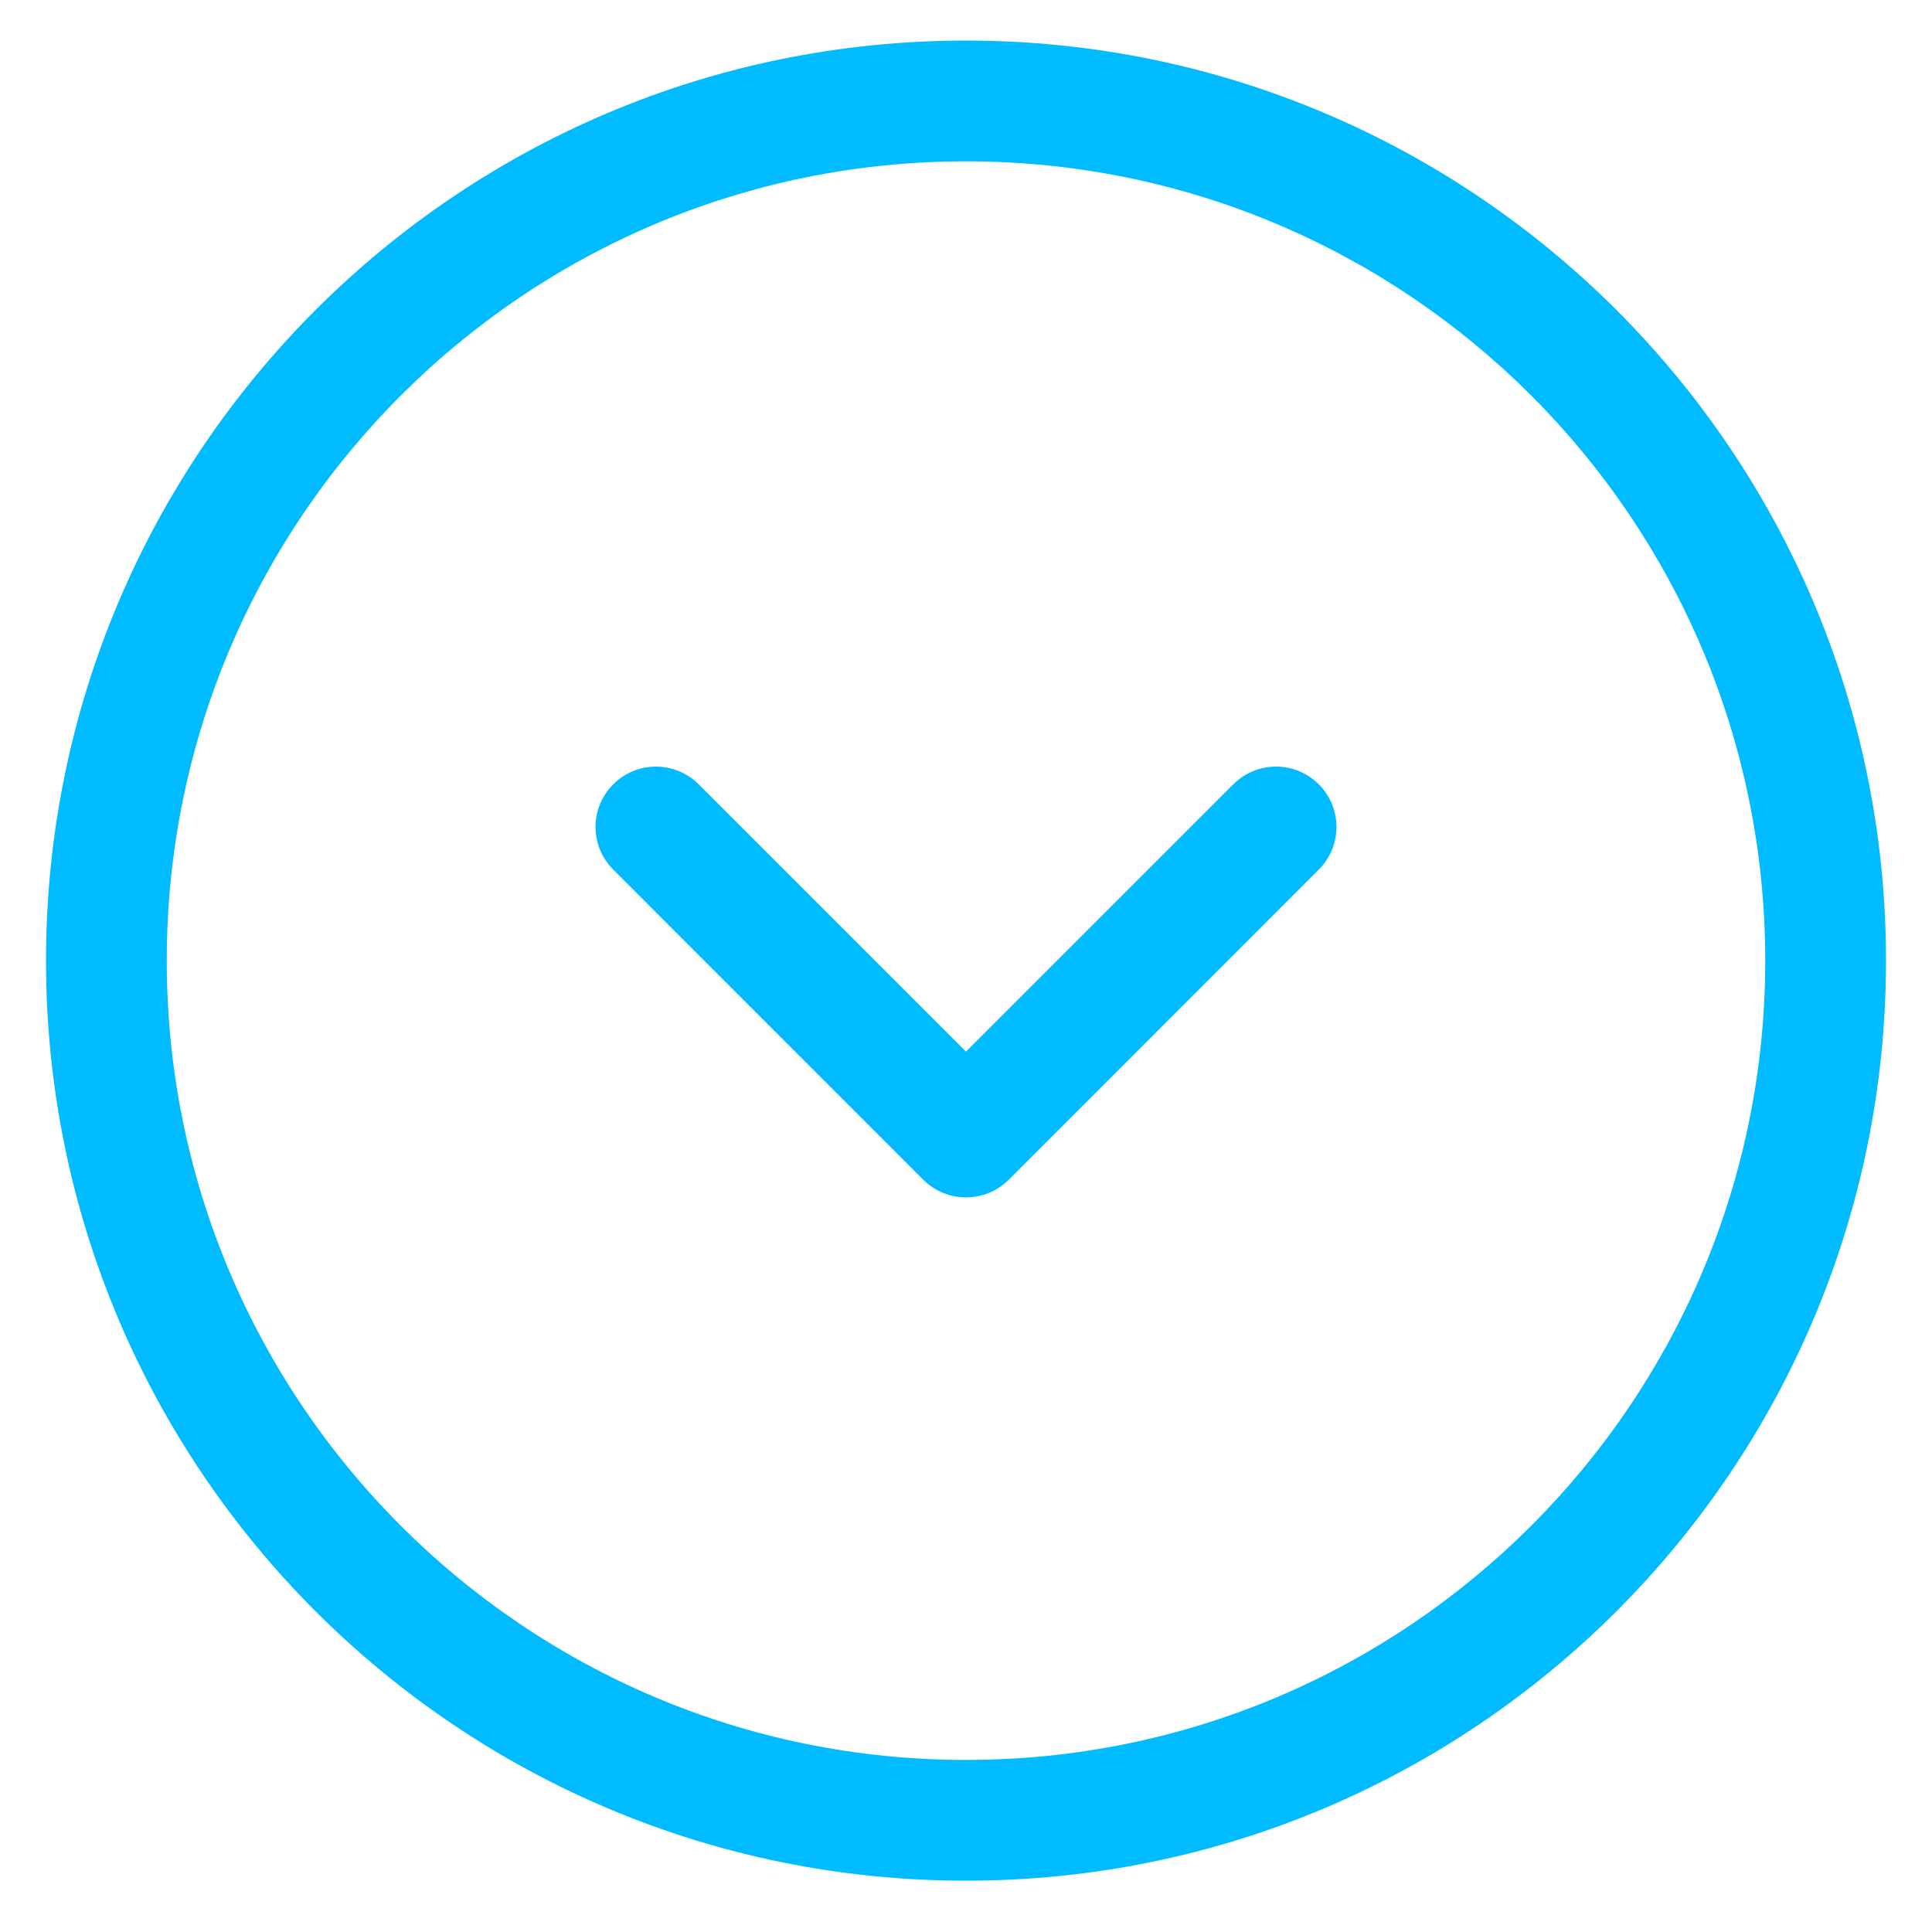 <?xml version="1.0" encoding="UTF-8"?>
<svg width="16px" height="16px" viewBox="0 0 16 16" version="1.1" xmlns="http://www.w3.org/2000/svg" xmlns:xlink="http://www.w3.org/1999/xlink">
    <!-- Generator: Sketch 46.2 (44496) - http://www.bohemiancoding.com/sketch -->
    <title>Icon/ arrowDownCircle</title>
    <desc>Created with Sketch.</desc>
    <defs></defs>
    <g id="Symbols" stroke="none" stroke-width="1" fill="none" fill-rule="evenodd">
        <g id="Icon/-arrowDownCircle" fill-rule="nonzero" fill="#00BBFF">
            <g id="DownArrow">
                <path d="M8,15.575 C3.792,15.575 0.381,12.163 0.381,7.956 C0.381,3.748 3.792,0.336 8,0.336 C12.208,0.336 15.619,3.748 15.619,7.956 C15.619,12.163 12.208,15.575 8,15.575 Z M8,14.575 C11.656,14.575 14.619,11.611 14.619,7.956 C14.619,4.3 11.656,1.336 8,1.336 C4.344,1.336 1.381,4.3 1.381,7.956 C1.381,11.611 4.344,14.575 8,14.575 Z" id="Oval-4"></path>
                <path d="M5.079,6.495 L5.079,6.495 L5.079,6.495 C4.883,6.69 4.883,7.007 5.079,7.202 L7.646,9.77 L7.646,9.77 C7.842,9.965 8.158,9.965 8.354,9.77 L10.921,7.202 L10.921,7.202 C11.117,7.007 11.117,6.69 10.921,6.495 L10.921,6.495 L10.921,6.495 C10.726,6.3 10.41,6.3 10.214,6.495 L8,8.709 L5.786,6.495 L5.786,6.495 C5.59,6.3 5.274,6.3 5.079,6.495 Z" id="Path-14"></path>
            </g>
        </g>
    </g>
</svg>